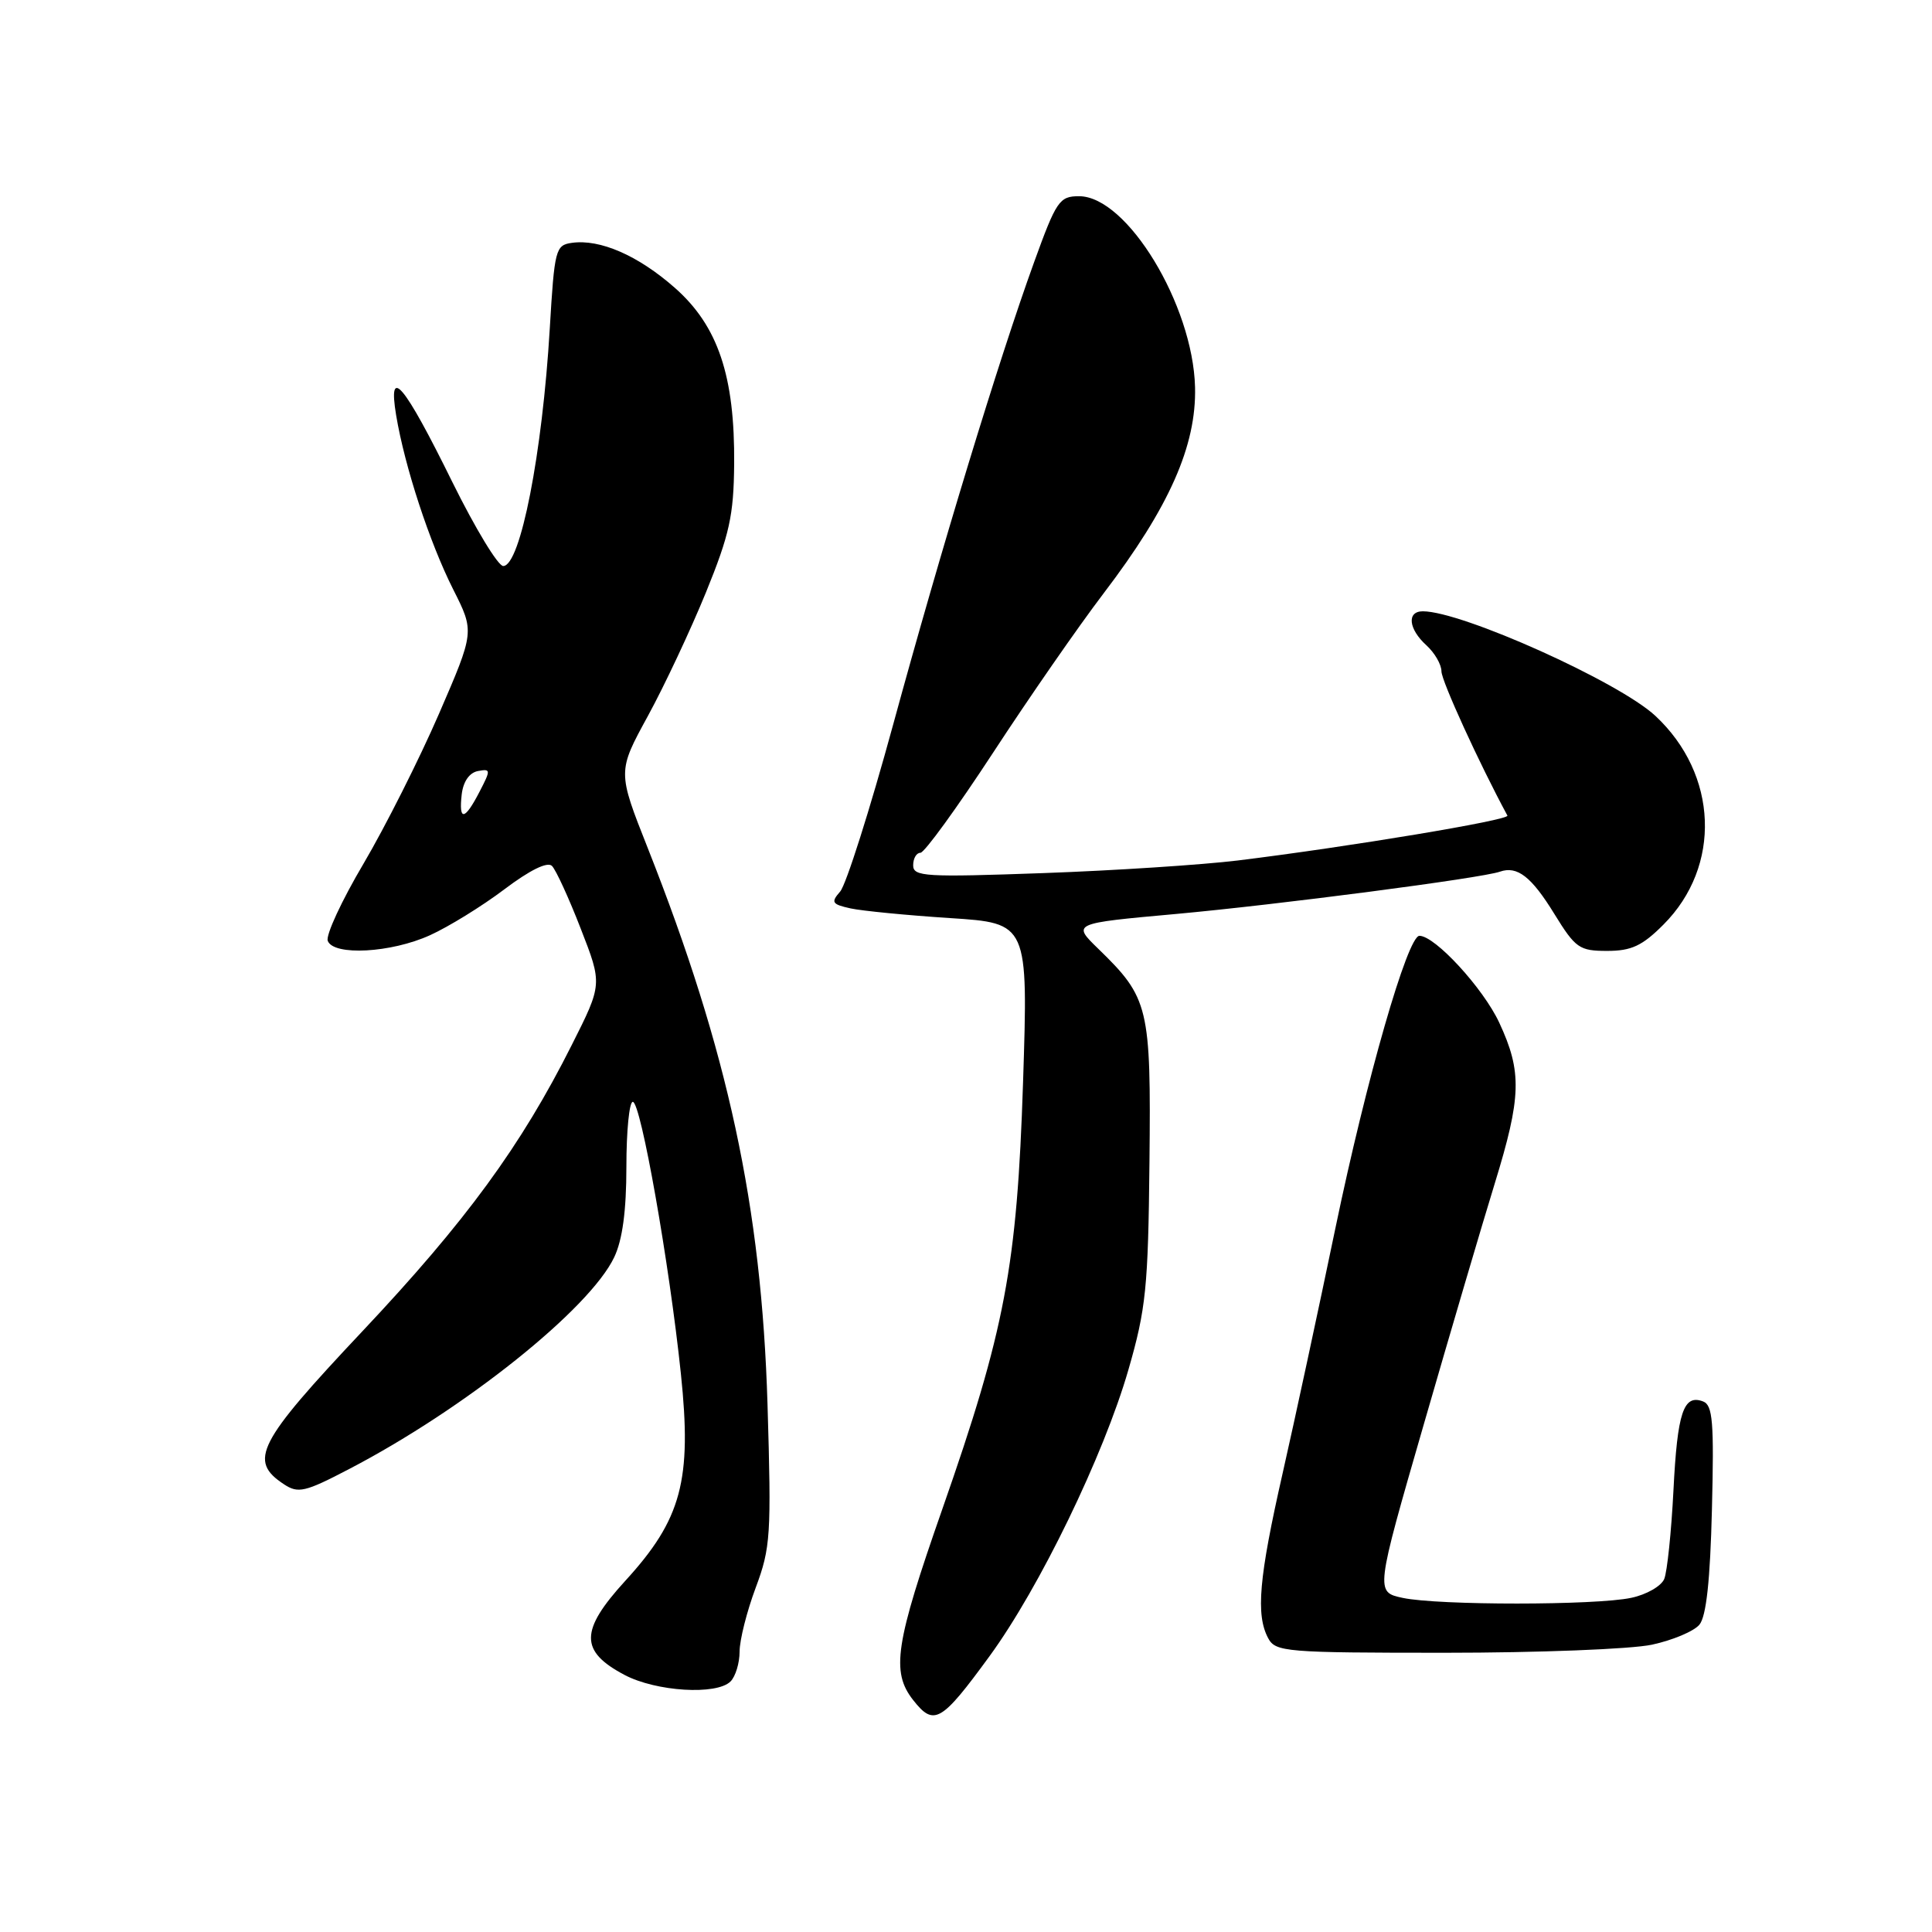 <?xml version="1.0" encoding="UTF-8" standalone="no"?>
<!DOCTYPE svg PUBLIC "-//W3C//DTD SVG 1.1//EN" "http://www.w3.org/Graphics/SVG/1.1/DTD/svg11.dtd" >
<svg xmlns="http://www.w3.org/2000/svg" xmlns:xlink="http://www.w3.org/1999/xlink" version="1.1" viewBox="0 0 256 256">
 <g >
 <path fill="currentColor"
d=" M 131.12 219.45 C 137.74 210.39 146.25 192.83 149.52 181.50 C 151.85 173.43 152.14 170.60 152.31 154.00 C 152.52 133.42 152.24 132.24 145.53 125.72 C 142.06 122.35 142.06 122.35 155.78 121.11 C 169.32 119.88 196.32 116.36 198.75 115.50 C 201.04 114.70 202.92 116.15 205.96 121.10 C 208.76 125.64 209.27 126.00 212.96 126.00 C 216.16 126.00 217.61 125.33 220.41 122.52 C 228.14 114.79 227.67 102.61 219.34 94.85 C 214.49 90.34 193.72 81.00 188.53 81.00 C 186.38 81.00 186.63 83.35 189.00 85.50 C 190.10 86.50 191.00 88.05 191.00 88.96 C 191.00 90.21 196.03 101.21 199.74 108.07 C 200.06 108.66 178.86 112.19 164.00 114.02 C 159.32 114.59 147.74 115.35 138.25 115.69 C 122.61 116.25 121.00 116.16 121.00 114.66 C 121.00 113.74 121.43 113.00 121.96 113.00 C 122.49 113.00 126.81 107.04 131.58 99.75 C 136.34 92.46 142.93 82.96 146.22 78.64 C 154.94 67.19 158.54 59.07 158.35 51.30 C 158.07 40.39 149.33 26.00 142.98 26.00 C 140.38 26.00 139.97 26.60 137.02 34.75 C 132.32 47.73 124.67 72.84 118.35 96.00 C 115.27 107.28 112.11 117.23 111.33 118.13 C 110.07 119.57 110.23 119.82 112.71 120.37 C 114.24 120.70 120.17 121.28 125.87 121.65 C 136.24 122.32 136.24 122.32 135.56 143.41 C 134.76 167.83 133.18 176.20 124.85 200.00 C 118.62 217.80 118.05 221.52 121.00 225.27 C 123.75 228.77 124.71 228.23 131.12 219.45 Z  M 96.80 222.80 C 97.46 222.14 98.00 220.36 98.00 218.84 C 98.00 217.32 98.96 213.52 100.13 210.39 C 102.11 205.10 102.22 203.40 101.70 186.10 C 100.91 159.91 96.46 139.25 85.83 112.37 C 81.82 102.24 81.82 102.24 85.85 94.87 C 88.06 90.82 91.52 83.45 93.54 78.50 C 96.66 70.83 97.22 68.31 97.28 61.50 C 97.38 49.83 95.14 43.17 89.41 38.13 C 84.55 33.85 79.50 31.65 75.77 32.18 C 73.61 32.48 73.47 33.06 72.85 43.50 C 71.87 60.08 68.95 75.00 66.68 75.00 C 65.99 75.00 62.97 70.01 59.96 63.92 C 53.51 50.82 51.37 48.28 52.49 55.02 C 53.63 61.86 56.92 71.88 60.05 78.10 C 62.88 83.70 62.88 83.70 58.16 94.60 C 55.56 100.59 51.07 109.51 48.18 114.42 C 45.28 119.32 43.14 123.93 43.43 124.67 C 44.20 126.68 51.82 126.27 56.98 123.92 C 59.45 122.80 63.88 120.07 66.83 117.84 C 70.21 115.29 72.54 114.14 73.14 114.74 C 73.66 115.26 75.38 119.00 76.95 123.05 C 79.82 130.41 79.82 130.41 75.77 138.45 C 69.05 151.83 61.76 161.81 48.00 176.42 C 34.09 191.19 32.88 193.55 37.62 196.67 C 39.51 197.92 40.40 197.72 46.29 194.64 C 61.59 186.67 78.14 173.44 81.39 166.58 C 82.48 164.29 83.00 160.43 83.00 154.60 C 83.00 149.87 83.38 146.00 83.85 146.00 C 84.91 146.00 88.69 167.39 90.22 182.02 C 91.70 196.15 90.32 201.31 82.85 209.47 C 76.82 216.07 76.80 218.79 82.76 221.94 C 86.95 224.15 94.96 224.64 96.80 222.80 Z  M 218.89 217.93 C 221.63 217.34 224.46 216.15 225.18 215.28 C 226.09 214.19 226.61 209.41 226.84 199.99 C 227.13 188.44 226.95 186.19 225.67 185.70 C 223.07 184.71 222.26 187.14 221.74 197.50 C 221.46 203.00 220.91 208.28 220.52 209.22 C 220.13 210.17 218.16 211.30 216.15 211.72 C 211.44 212.73 190.58 212.73 185.87 211.73 C 182.24 210.95 182.24 210.95 188.66 188.73 C 192.19 176.50 196.41 162.18 198.04 156.89 C 201.60 145.32 201.70 142.04 198.65 135.49 C 196.52 130.93 190.15 124.00 188.08 124.00 C 186.51 124.00 181.05 143.01 176.95 162.73 C 174.72 173.47 171.57 188.10 169.95 195.24 C 166.81 209.07 166.38 213.97 168.04 217.07 C 169.01 218.89 170.35 219.00 191.49 219.00 C 203.81 219.00 216.14 218.52 218.89 217.93 Z  M 61.18 105.26 C 61.38 103.56 62.19 102.39 63.32 102.17 C 65.04 101.85 65.05 102.00 63.54 104.91 C 61.57 108.73 60.77 108.85 61.18 105.26 Z "/>
</g>
</svg>